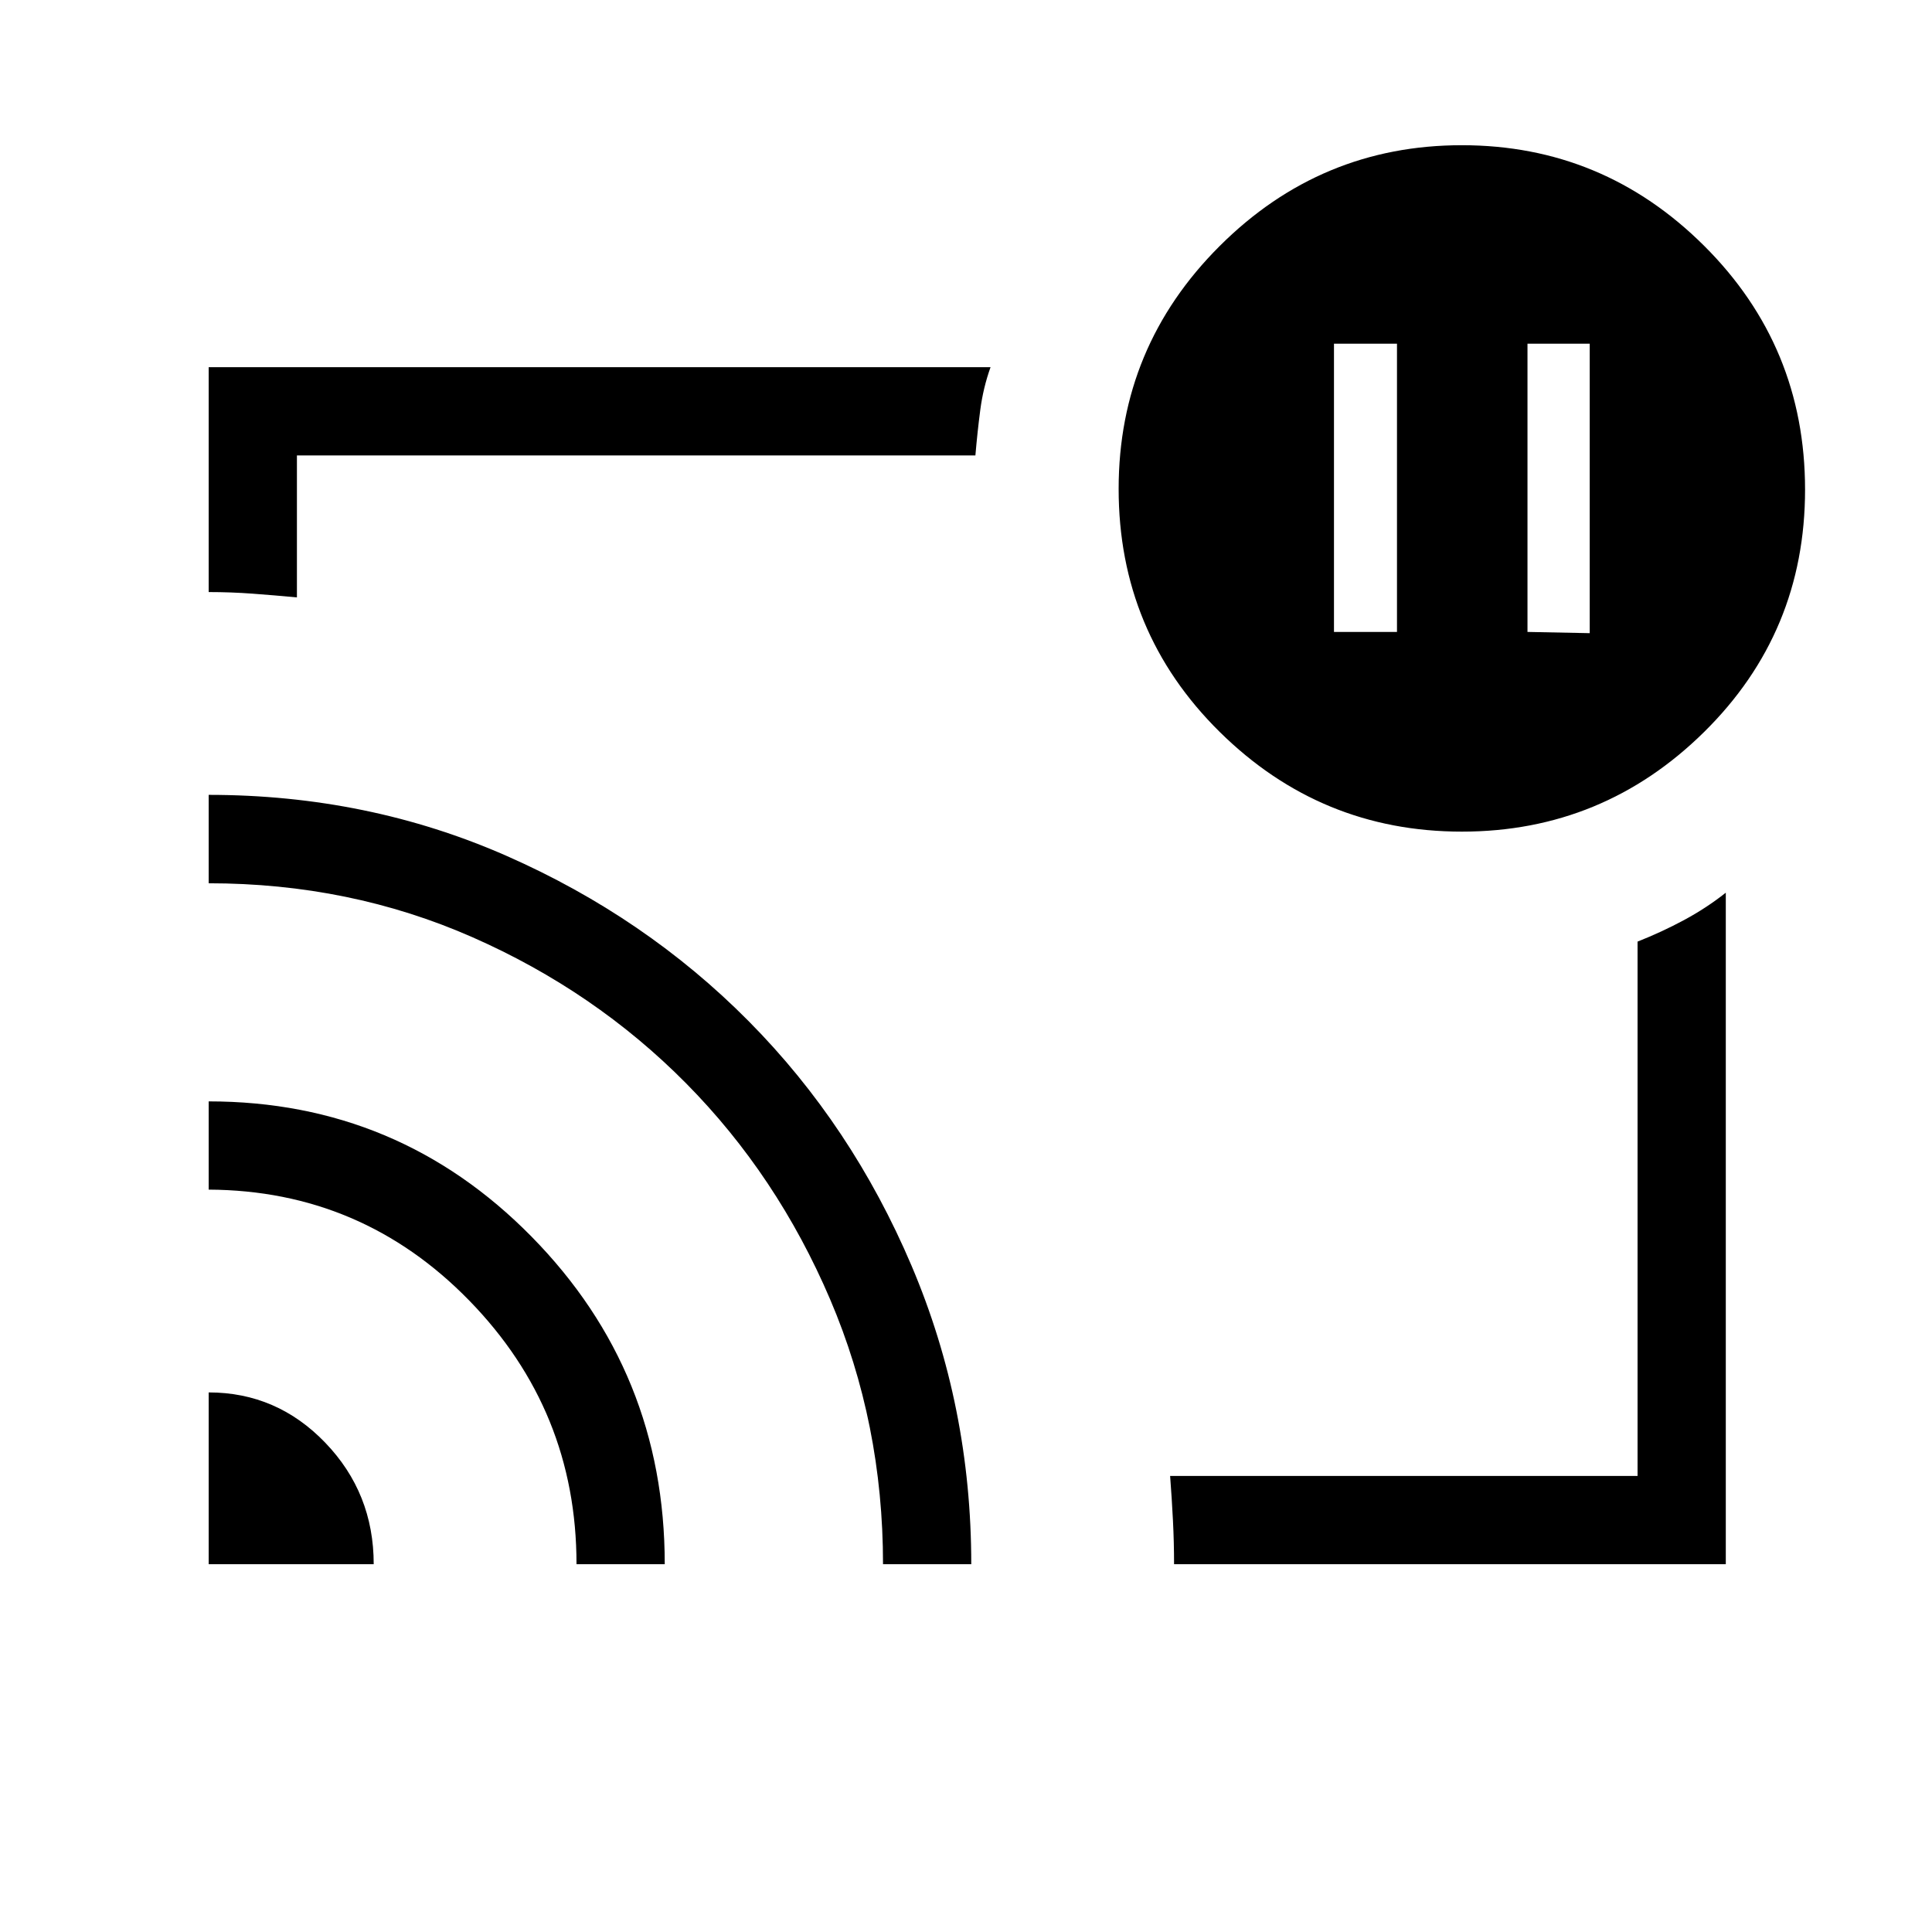 <svg xmlns="http://www.w3.org/2000/svg" height="48" viewBox="0 -960 960 960" width="48"><path d="m759-646 30.922.616V-789.23H759V-646Zm-96.154 0h31.308v-143.23h-31.308V-646ZM480.615-480.5ZM103.694-268.116q33.909 0 57.954 25.021 24.045 25.02 24.045 60.324h-81.999v-85.345Zm0-144.614q94.347 0 160.48 67.255t66.133 162.704h-43.845q0-76.39-53.359-131.06-53.359-54.669-129.409-55.054v-43.845Zm0-152.308q79.18 0 148.118 30.366 68.939 30.366 120.209 82.099 51.27 51.733 80.932 121.523 29.662 69.79 29.662 148.279h-43.846q0-70.05-26.288-131.601-26.288-61.552-71.577-107.34-45.288-45.788-106.154-72.592-60.866-26.803-131.056-26.803v-43.931Zm753.843 382.267H583.384q0-10.845-.558-21.826-.557-10.981-1.403-22.019h232.269v-265.508q12.086-4.773 23.163-10.74 11.077-5.968 20.682-13.558v333.651ZM103.694-665.807v-111.73h388.498q-3.654 10.23-5.09 21.173-1.435 10.942-2.435 22.672H147.539v70.539q-11.038-1.039-21.891-1.846-10.852-.808-21.954-.808ZM726.379-546.77q-70.148 0-120.34-49.57-50.192-49.571-50.192-120.73 0-70.579 50.197-120.677 50.197-50.097 120.346-50.097 70.148 0 120.34 49.944 50.192 49.945 50.192 121.188 0 70.993-50.197 120.468-50.197 49.474-120.346 49.474Z"/></svg>